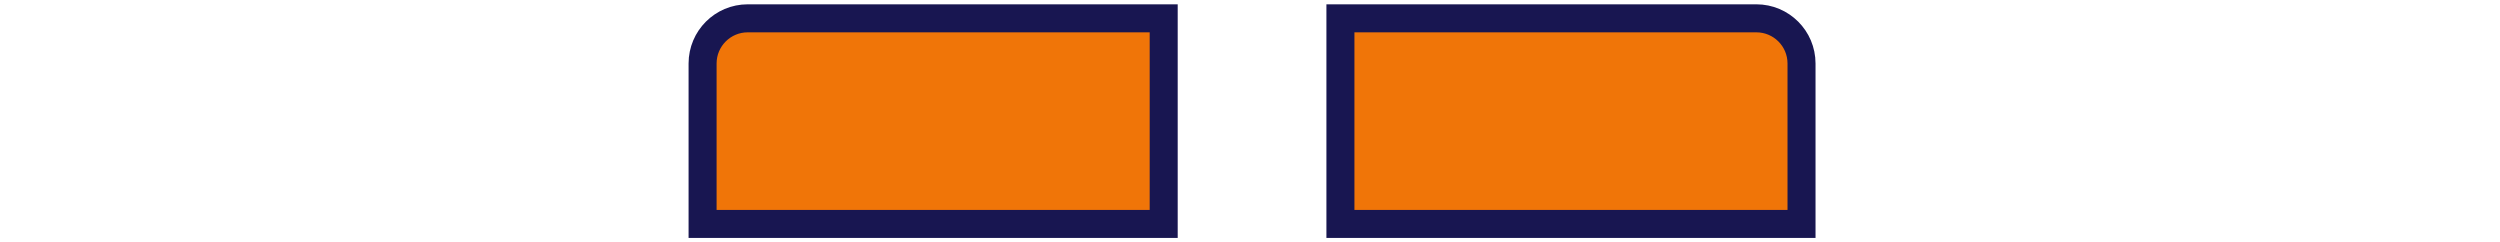 <svg width="464" height="45" viewBox="0 0 464 45" fill="none" xmlns="http://www.w3.org/2000/svg">
<path d="M215.981 3.4V41.562H130.4V11.783C130.4 7.153 134.153 3.4 138.783 3.4H215.981Z" fill="#F07508" stroke="#181651" stroke-width="5.2"/>
<path d="M248.782 3.4V41.562H334.363V11.783C334.363 7.153 330.61 3.4 325.98 3.4H248.782Z" fill="#F07508" stroke="#181651" stroke-width="5.2"/>
</svg>
